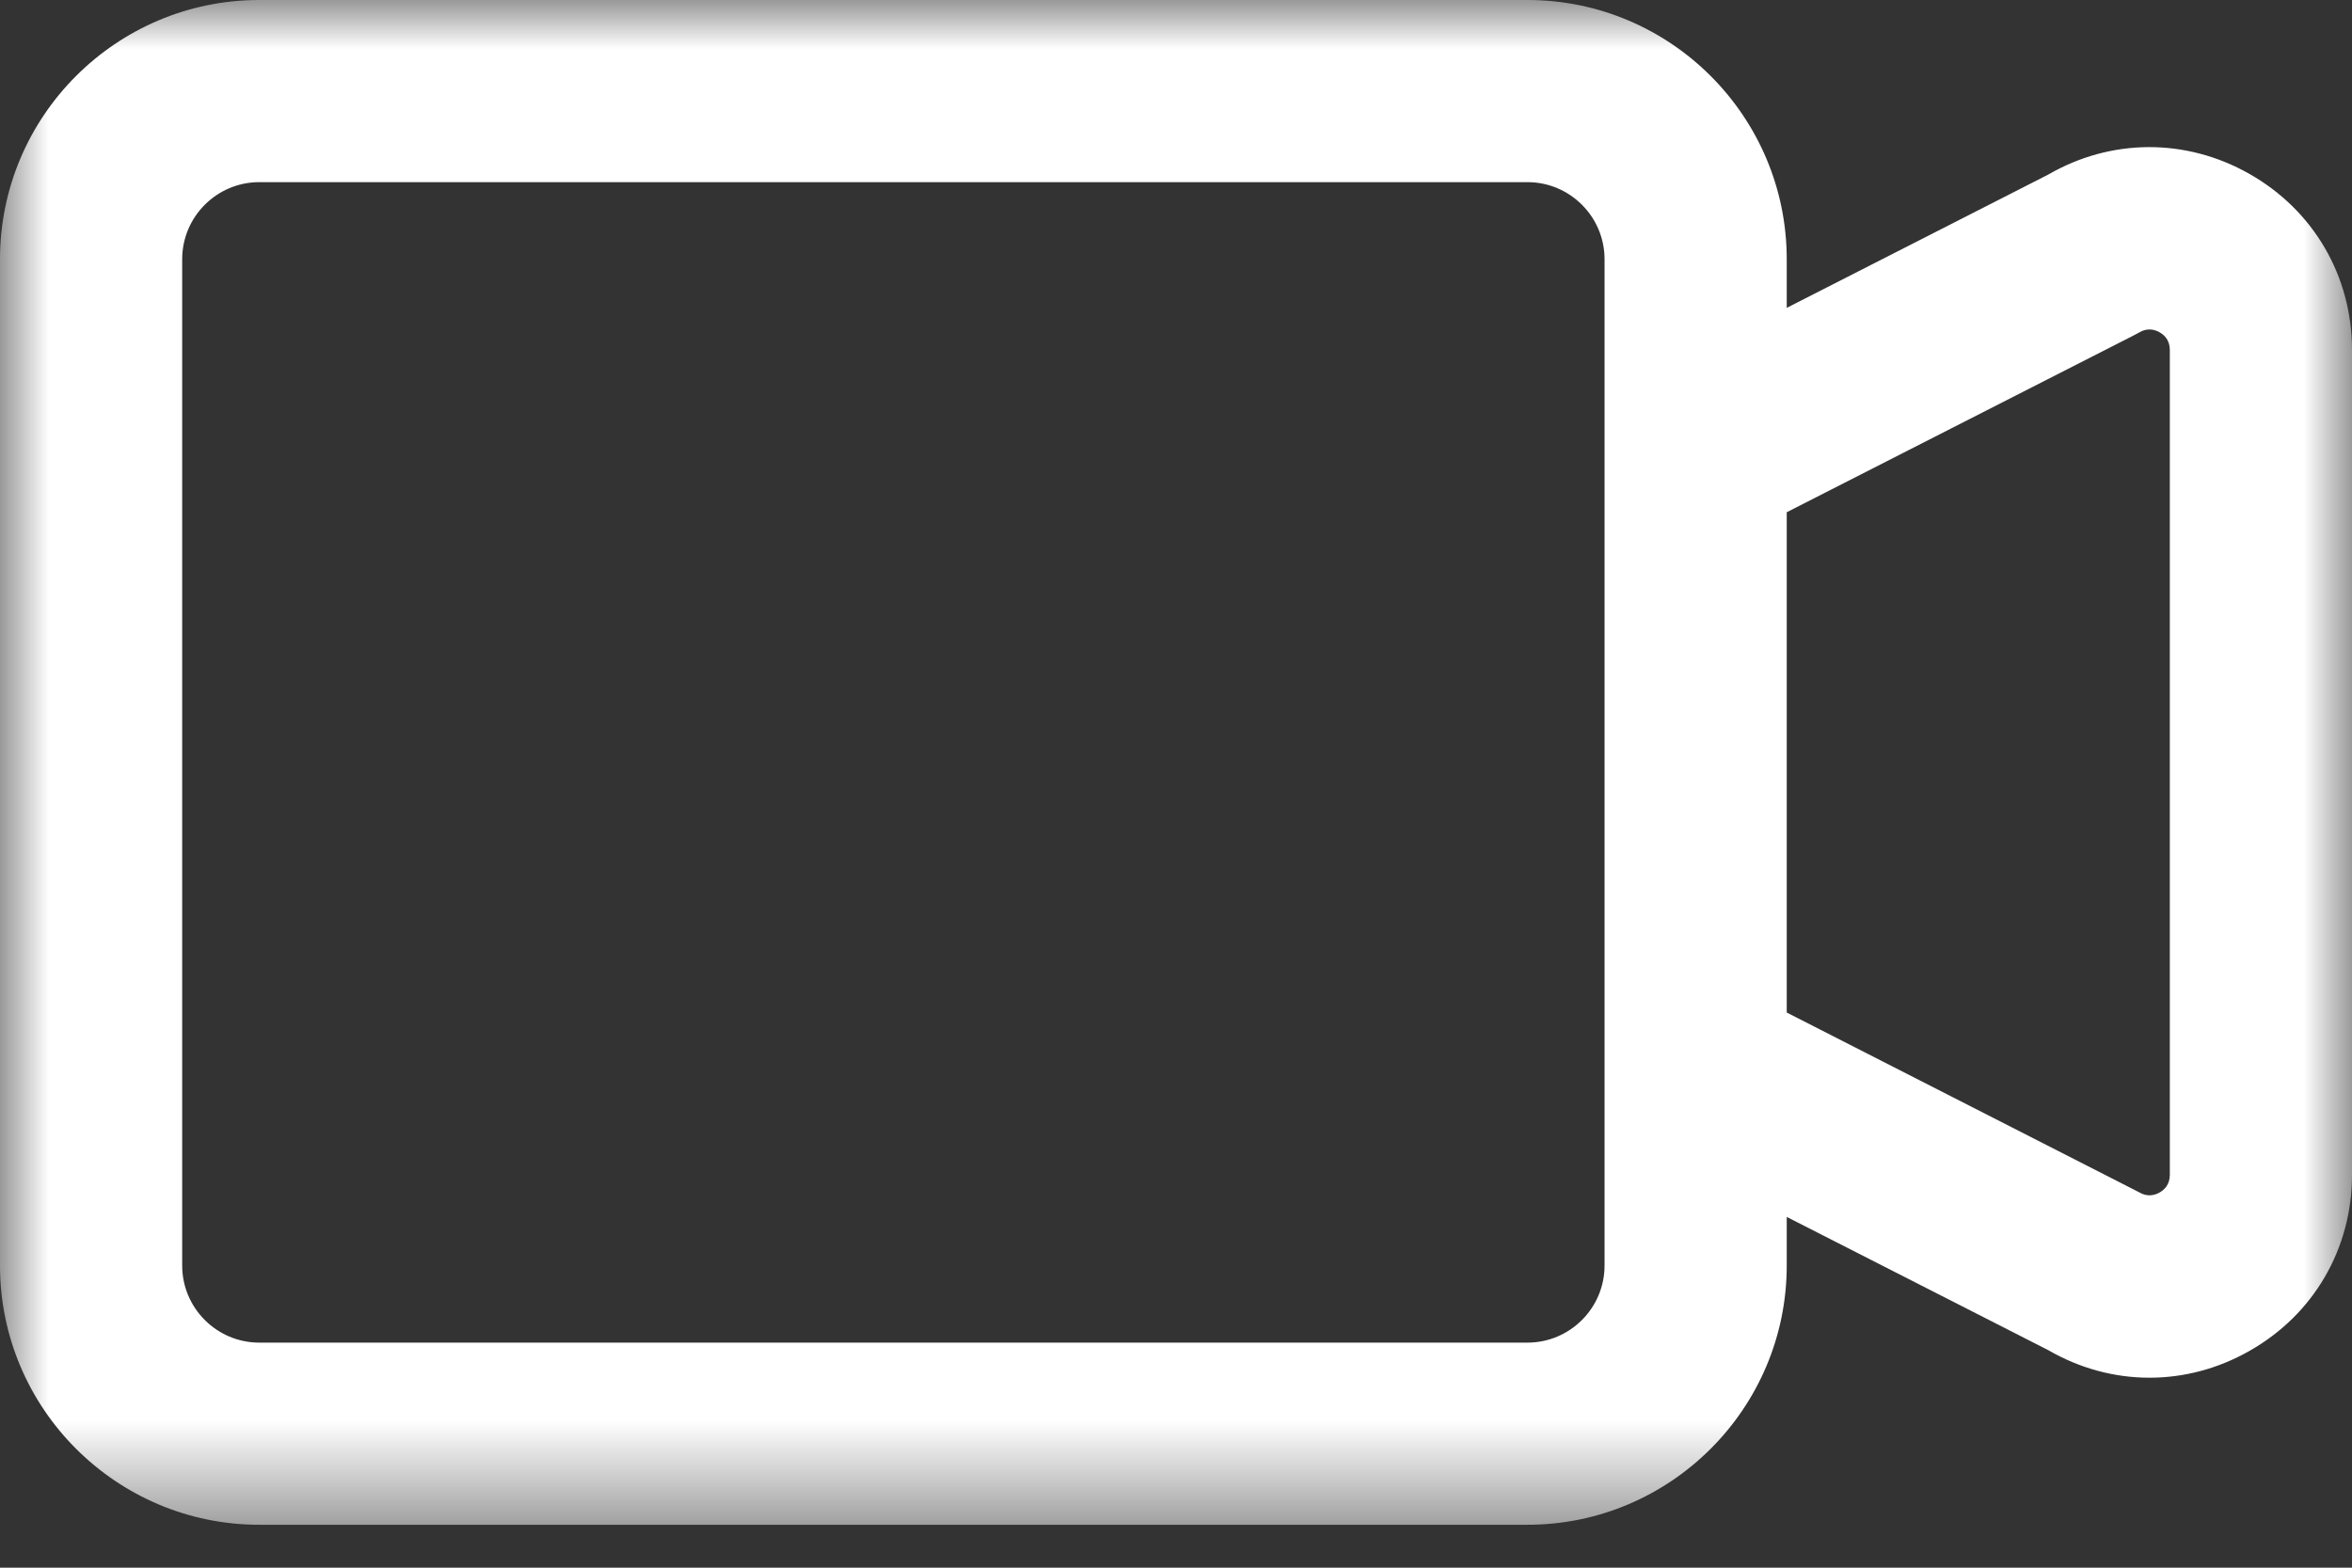 <?xml version="1.0" encoding="UTF-8"?>
<svg width="24px" height="16px" viewBox="0 0 24 16" version="1.1" xmlns="http://www.w3.org/2000/svg" xmlns:xlink="http://www.w3.org/1999/xlink">
    <rect x="0" y="0" width="24" height="16" fill="#333333" stroke="none"/>
    <title>icon_camera</title>
    <defs>
        <polygon id="path-1" points="0 0 24 0 24 15.562 0 15.562"></polygon>
    </defs>
    <g id="Page-1" stroke="none" stroke-width="1" fill="none" fill-rule="evenodd">
        <g id="Patient-Video-Visit-5" transform="translate(-595, -271)">
            <g id="icon_camera" transform="translate(595, 271)">
                <mask id="mask-2" fill="white">
                    <use xlink:href="#path-1"></use>
                </mask>
                <g id="Clip-2"></g>
                <path d="M22.141,11.991 C22.141,12.091 22.084,12.144 22.036,12.171 C21.988,12.198 21.913,12.22 21.827,12.168 L18.232,10.334 L18.232,5.228 L21.769,3.425 L21.827,3.394 C21.912,3.342 21.988,3.364 22.036,3.391 C22.084,3.418 22.141,3.471 22.141,3.571 L22.141,11.991 Z M16.373,12.916 C16.373,13.35 16.02,13.703 15.586,13.703 L2.646,13.703 C2.212,13.703 1.859,13.35 1.859,12.916 L1.859,2.646 C1.859,2.212 2.212,1.859 2.646,1.859 L15.586,1.859 C16.02,1.859 16.373,2.212 16.373,2.646 L16.373,4.089 L16.373,11.473 L16.373,12.916 Z M22.95,1.773 C22.305,1.408 21.541,1.411 20.9,1.782 L18.232,3.142 L18.232,2.646 C18.232,1.187 17.045,-9.29371629e-05 15.586,-9.29371629e-05 L2.646,-9.29371629e-05 C1.187,-9.29371629e-05 -9.29371627e-05,1.187 -9.29371627e-05,2.646 L-9.29371627e-05,12.916 C-9.29371627e-05,14.375 1.187,15.562 2.646,15.562 L15.586,15.562 C17.045,15.562 18.232,14.375 18.232,12.916 L18.232,12.42 L20.901,13.78 C21.224,13.967 21.578,14.061 21.933,14.061 C22.282,14.061 22.63,13.971 22.951,13.789 C23.608,13.418 24,12.746 24,11.991 L24,3.571 C24,2.817 23.607,2.144 22.95,1.773 L22.95,1.773 Z" id="Fill-1" fill="#FFFFFF" mask="url(#mask-2)"></path>
            </g>
        </g>
    </g>
</svg>
